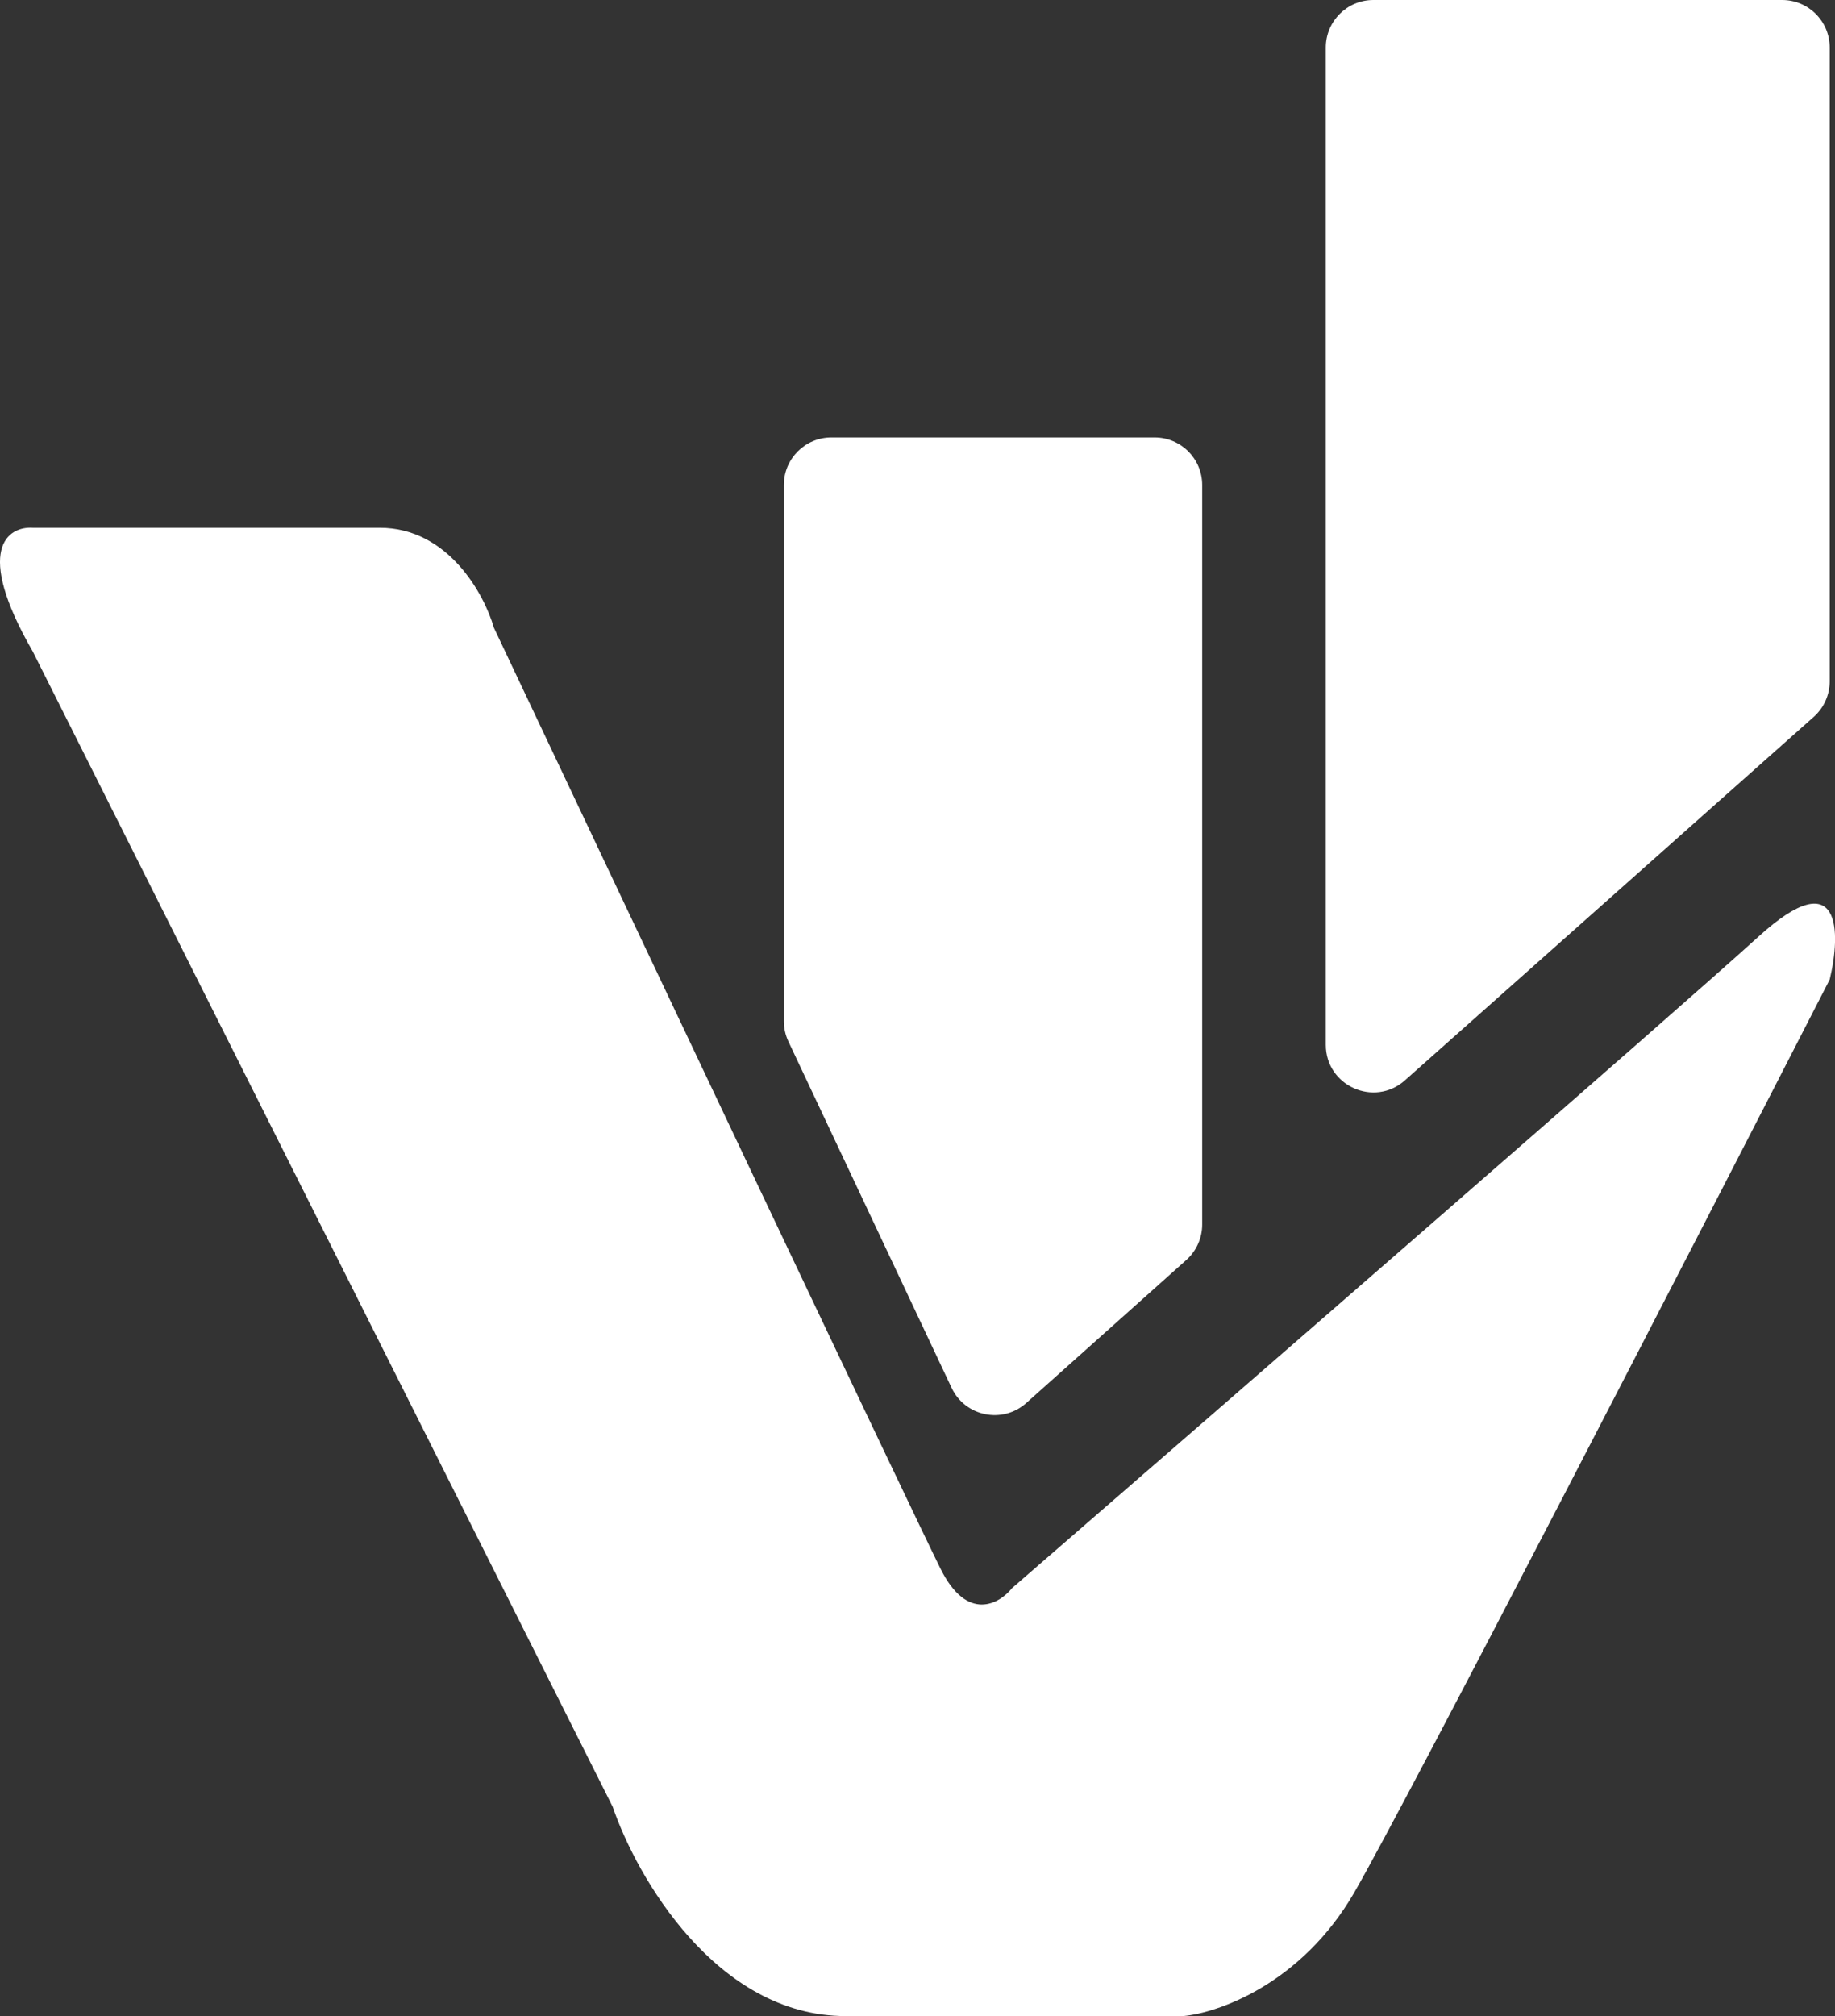 <svg width="193" height="212" viewBox="0 0 193 212" fill="none" xmlns="http://www.w3.org/2000/svg">
<rect x="0" y="0" width="193" height="212" fill="#333333" stroke="none"/>
<path d="M64.443 190L3.443 68.5C-2.793 57.7 0.845 55.333 3.443 55.5H39.943C47.143 55.5 50.943 62.5 51.943 66C66.443 96.667 96.143 159.4 98.943 165C101.743 170.6 105.11 168.667 106.443 167C128.943 147.5 176.143 106.5 184.943 98.5C193.743 90.5 193.61 98.167 192.443 103C178.086 131 147.985 189.4 142.443 199C136.9 208.6 128.133 211.667 124.443 212H88.943C75.343 212 66.943 197.333 64.443 190Z" fill="white"/>
<path d="M139.443 5C139.443 2.239 141.681 0 144.443 0H187.443C190.204 0 192.443 2.239 192.443 5V71.644C192.443 73.072 191.832 74.432 190.765 75.381L147.765 113.603C144.54 116.469 139.443 114.18 139.443 109.866V5Z" fill="white"/>
<path d="M82.443 51C82.443 48.239 84.681 46 87.443 46H121.443C124.204 46 126.443 48.239 126.443 51V128.763C126.443 130.186 125.836 131.542 124.775 132.491L107.94 147.534C105.447 149.762 101.511 148.962 100.086 145.937L82.92 109.512C82.606 108.846 82.443 108.118 82.443 107.381V51Z" fill="white"/>
</svg>
